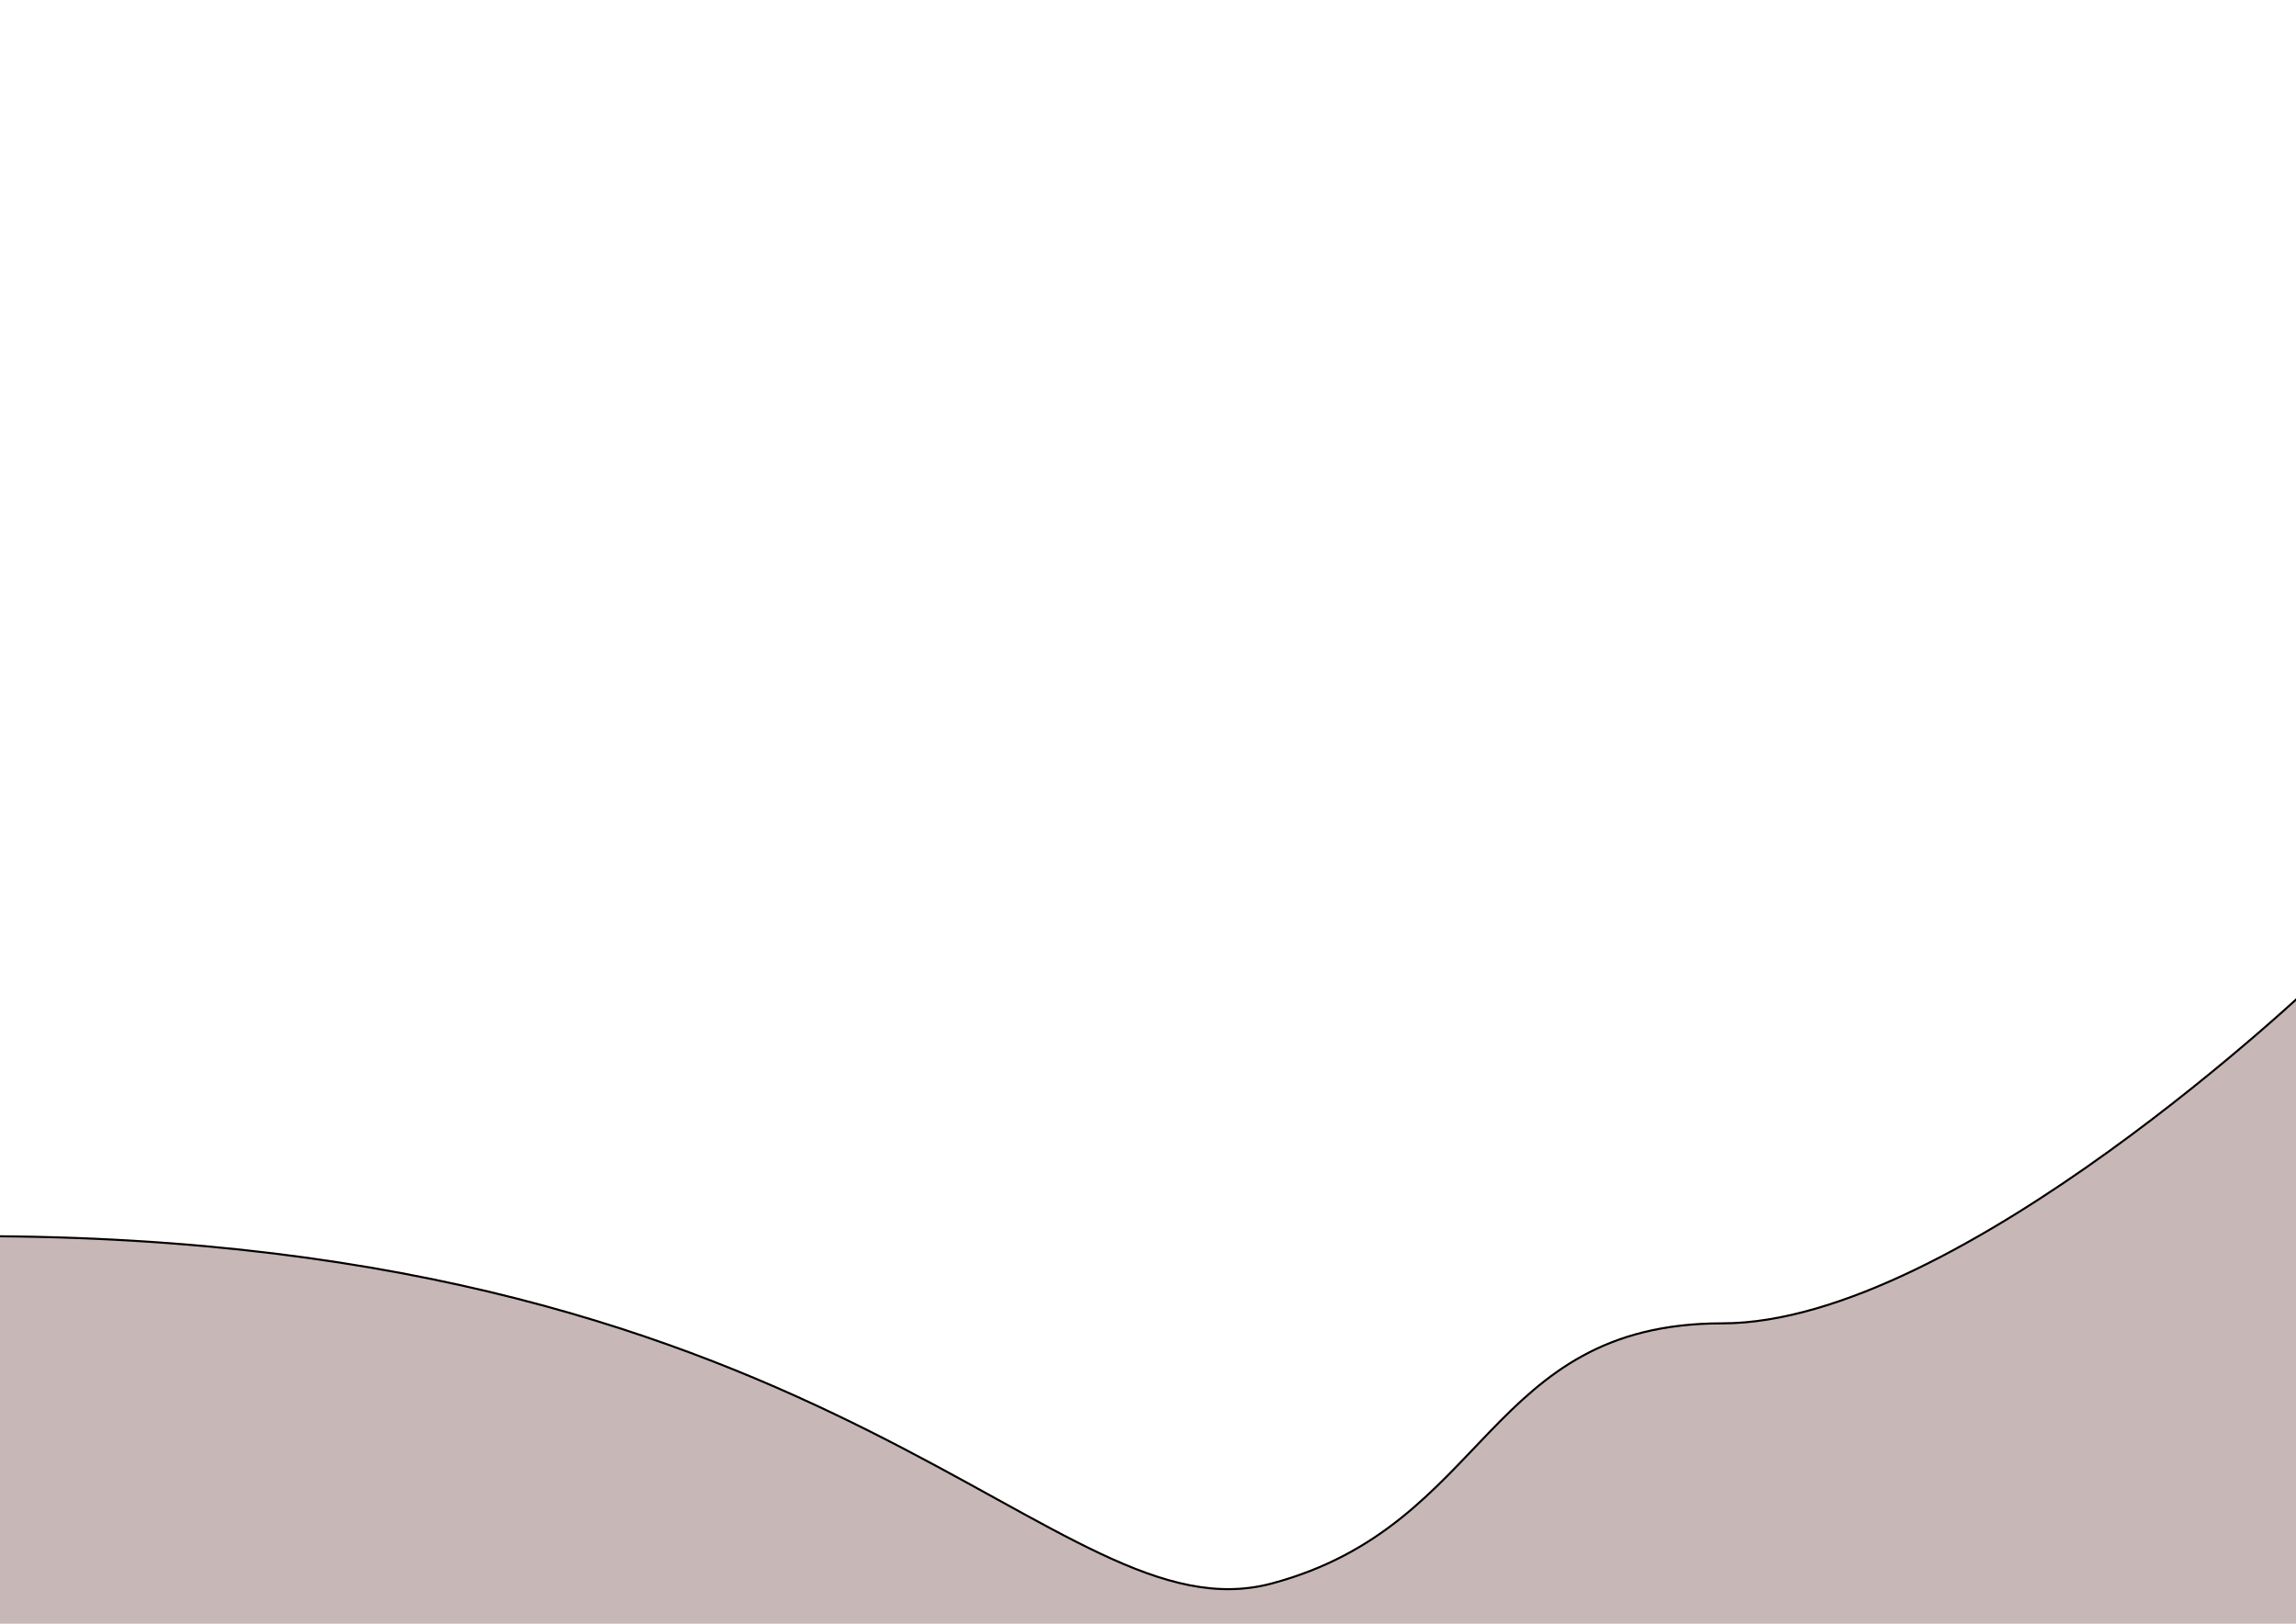 <svg
   id="svg3761"
   viewBox="0 0 297 210"
   height="210mm"
   width="297mm">
  <g
     transform="translate(0,-87)"
     id="layer1">
    <path
       id="path3802"
       d="m -3.08,246.88 c 113.12,0 139.472,52.452 167.614,44.912 28.142,-7.541 27.658,-33.638 58.262,-33.638 30.604,0 77.008,-44.461 77.008,-44.461 L 299.32,299.24 H -15.4 l 4.2,-52.08 z"
       style="fill:#c8b7b7;stroke:#000000;stroke-width:0.265px;stroke-linecap:butt;stroke-linejoin:miter;stroke-opacity:1" />
  </g>
</svg>
